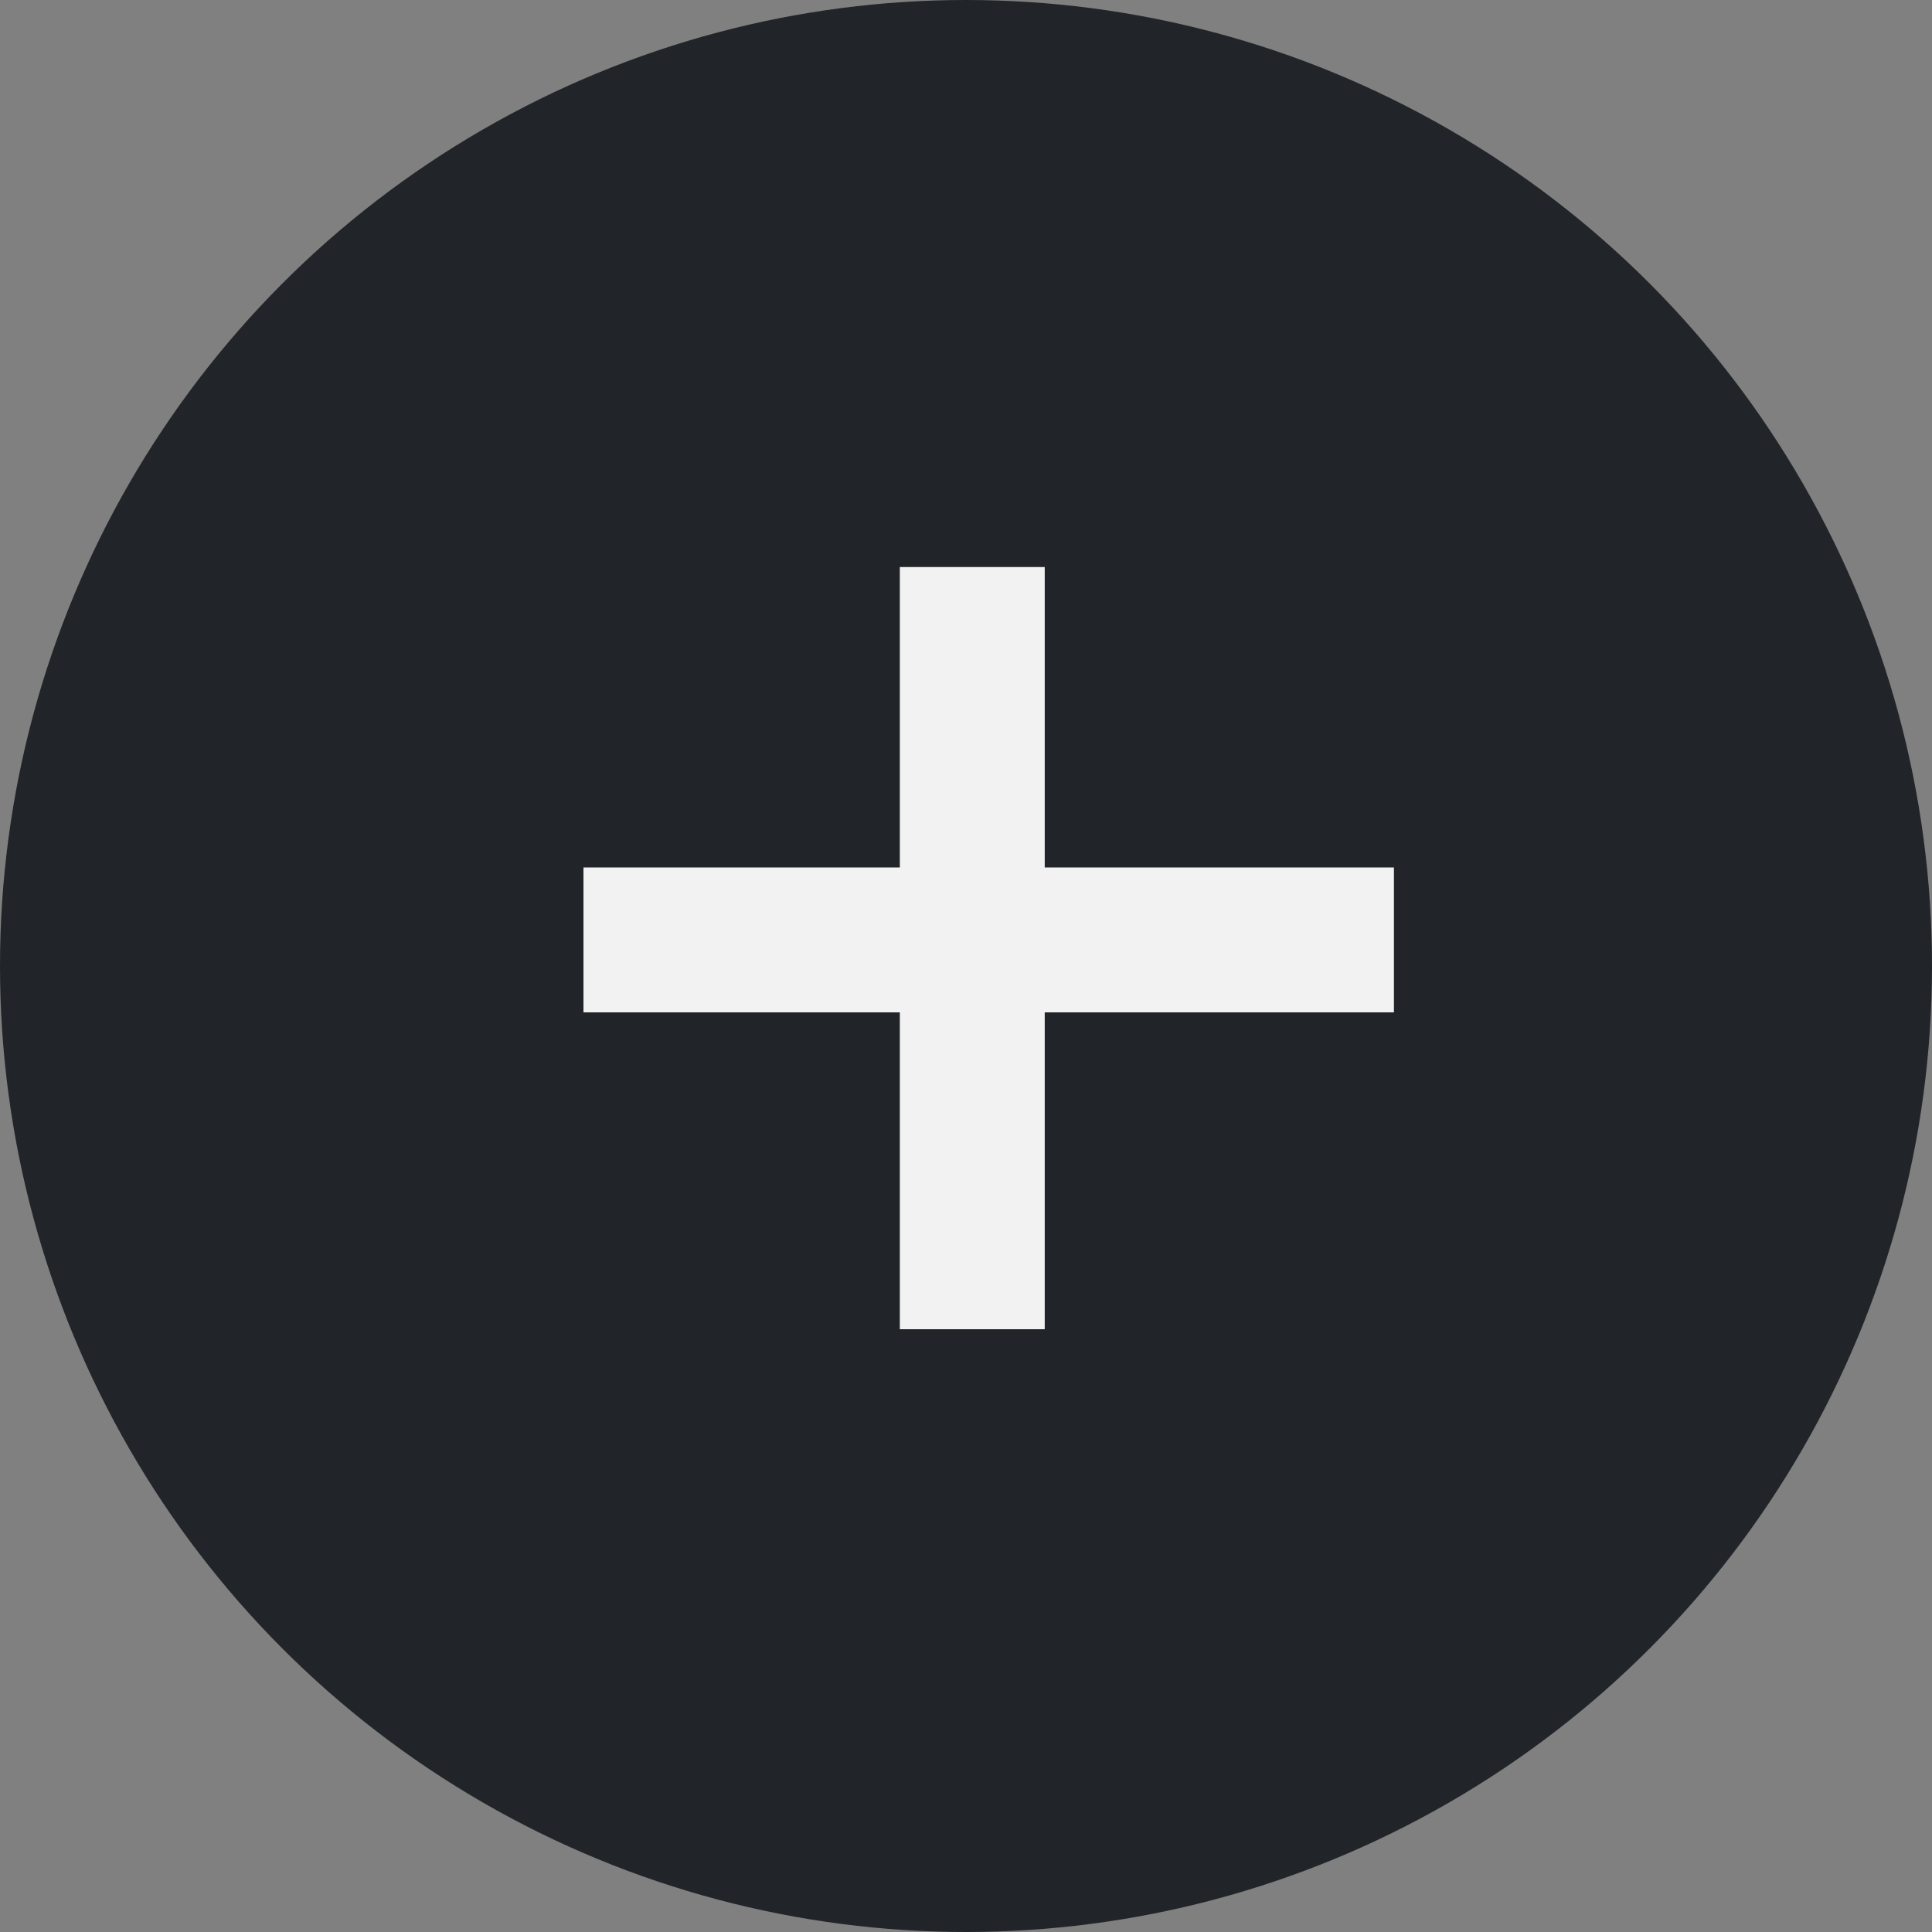<?xml version="1.0"?>
<svg width="40" height="40" xmlns="http://www.w3.org/2000/svg" xmlns:svg="http://www.w3.org/2000/svg">
 <rect width="100%" height="100%" fill="#808080" stroke="none"/>
 <g class="layer">
  <title>Layer 1</title>
  <circle cx="20" cy="20" fill="#212529" id="svg_1" r="20"/>
  <line fill="none" id="svg_3" stroke="#000000" stroke-width="5" x1="-403" x2="-356" y1="60.2" y2="61.2"/>
  <line fill="none" id="svg_5" stroke="#f2f2f2" stroke-width="3" x1="12.08" x2="28.86" y1="19.46" y2="19.46"/>
  <line fill="none" id="svg_6" stroke="#f2f2f2" stroke-width="3" transform="matrix(1 0 0 1 0 0)" x1="20.13" x2="20.13" y1="27.52" y2="11.74"/>
 </g>
</svg>